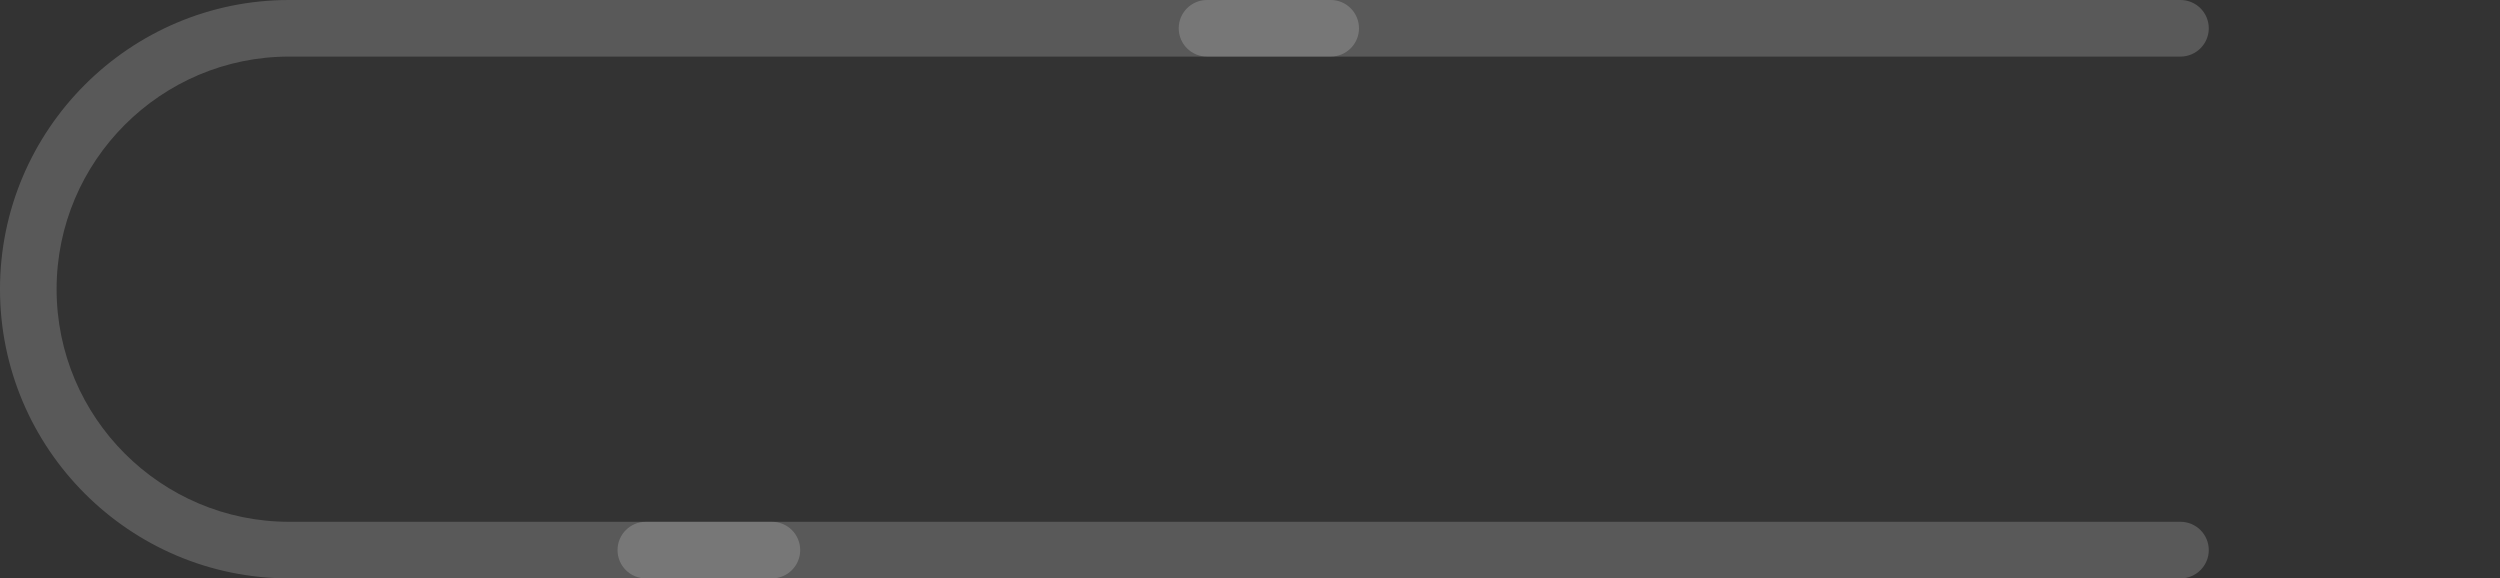 <?xml version="1.0" encoding="utf-8"?>
<!-- Generator: Adobe Illustrator 16.0.0, SVG Export Plug-In . SVG Version: 6.00 Build 0)  -->
<!DOCTYPE svg PUBLIC "-//W3C//DTD SVG 1.1//EN" "http://www.w3.org/Graphics/SVG/1.1/DTD/svg11.dtd">
<svg version="1.1" id="Layer_1" xmlns="http://www.w3.org/2000/svg" xmlns:xlink="http://www.w3.org/1999/xlink" x="0px" y="0px"
	 width="425.558px" height="98.456px" viewBox="0 0 425.558 98.456" enable-background="new 0 0 425.558 98.456"
	 xml:space="preserve">
<rect x="0" y="0" width="425.558" height="98.456" fill="#333333" stroke="none"/>
<g id="Footer">
	<g>
		<g opacity="0.2">
			<path fill="#F2F2F2" d="M205.462,0h165.707c2.66,0,4.816,2.156,4.816,4.816s-2.156,4.815-4.816,4.815H205.462
				c-2.66,0-4.816-2.155-4.816-4.815S202.802,0,205.462,0z"/>
		</g>
		<g opacity="0.2">
			<path fill="#F2F2F2" d="M49.229,0h177.284c2.66,0,4.816,2.156,4.816,4.816s-2.156,4.815-4.816,4.815H49.229
				c-21.834,0-39.596,17.764-39.596,39.596c0,21.833,17.762,39.596,39.596,39.596h82.167c2.66,0,4.815,2.156,4.815,4.816
				s-2.156,4.816-4.815,4.816l0,0l-82.167-0.001C22.084,98.455,0,76.372,0,49.228S22.084,0,49.229,0z"/>
		</g>
		<g opacity="0.2">
			<path fill="#F2F2F2" d="M109.937,88.823h261.232c2.66,0,4.816,2.156,4.816,4.816s-2.156,4.816-4.816,4.816H109.937
				c-2.659,0-4.816-2.156-4.816-4.816S107.277,88.823,109.937,88.823z"/>
		</g>
	</g>
</g>
</svg>
